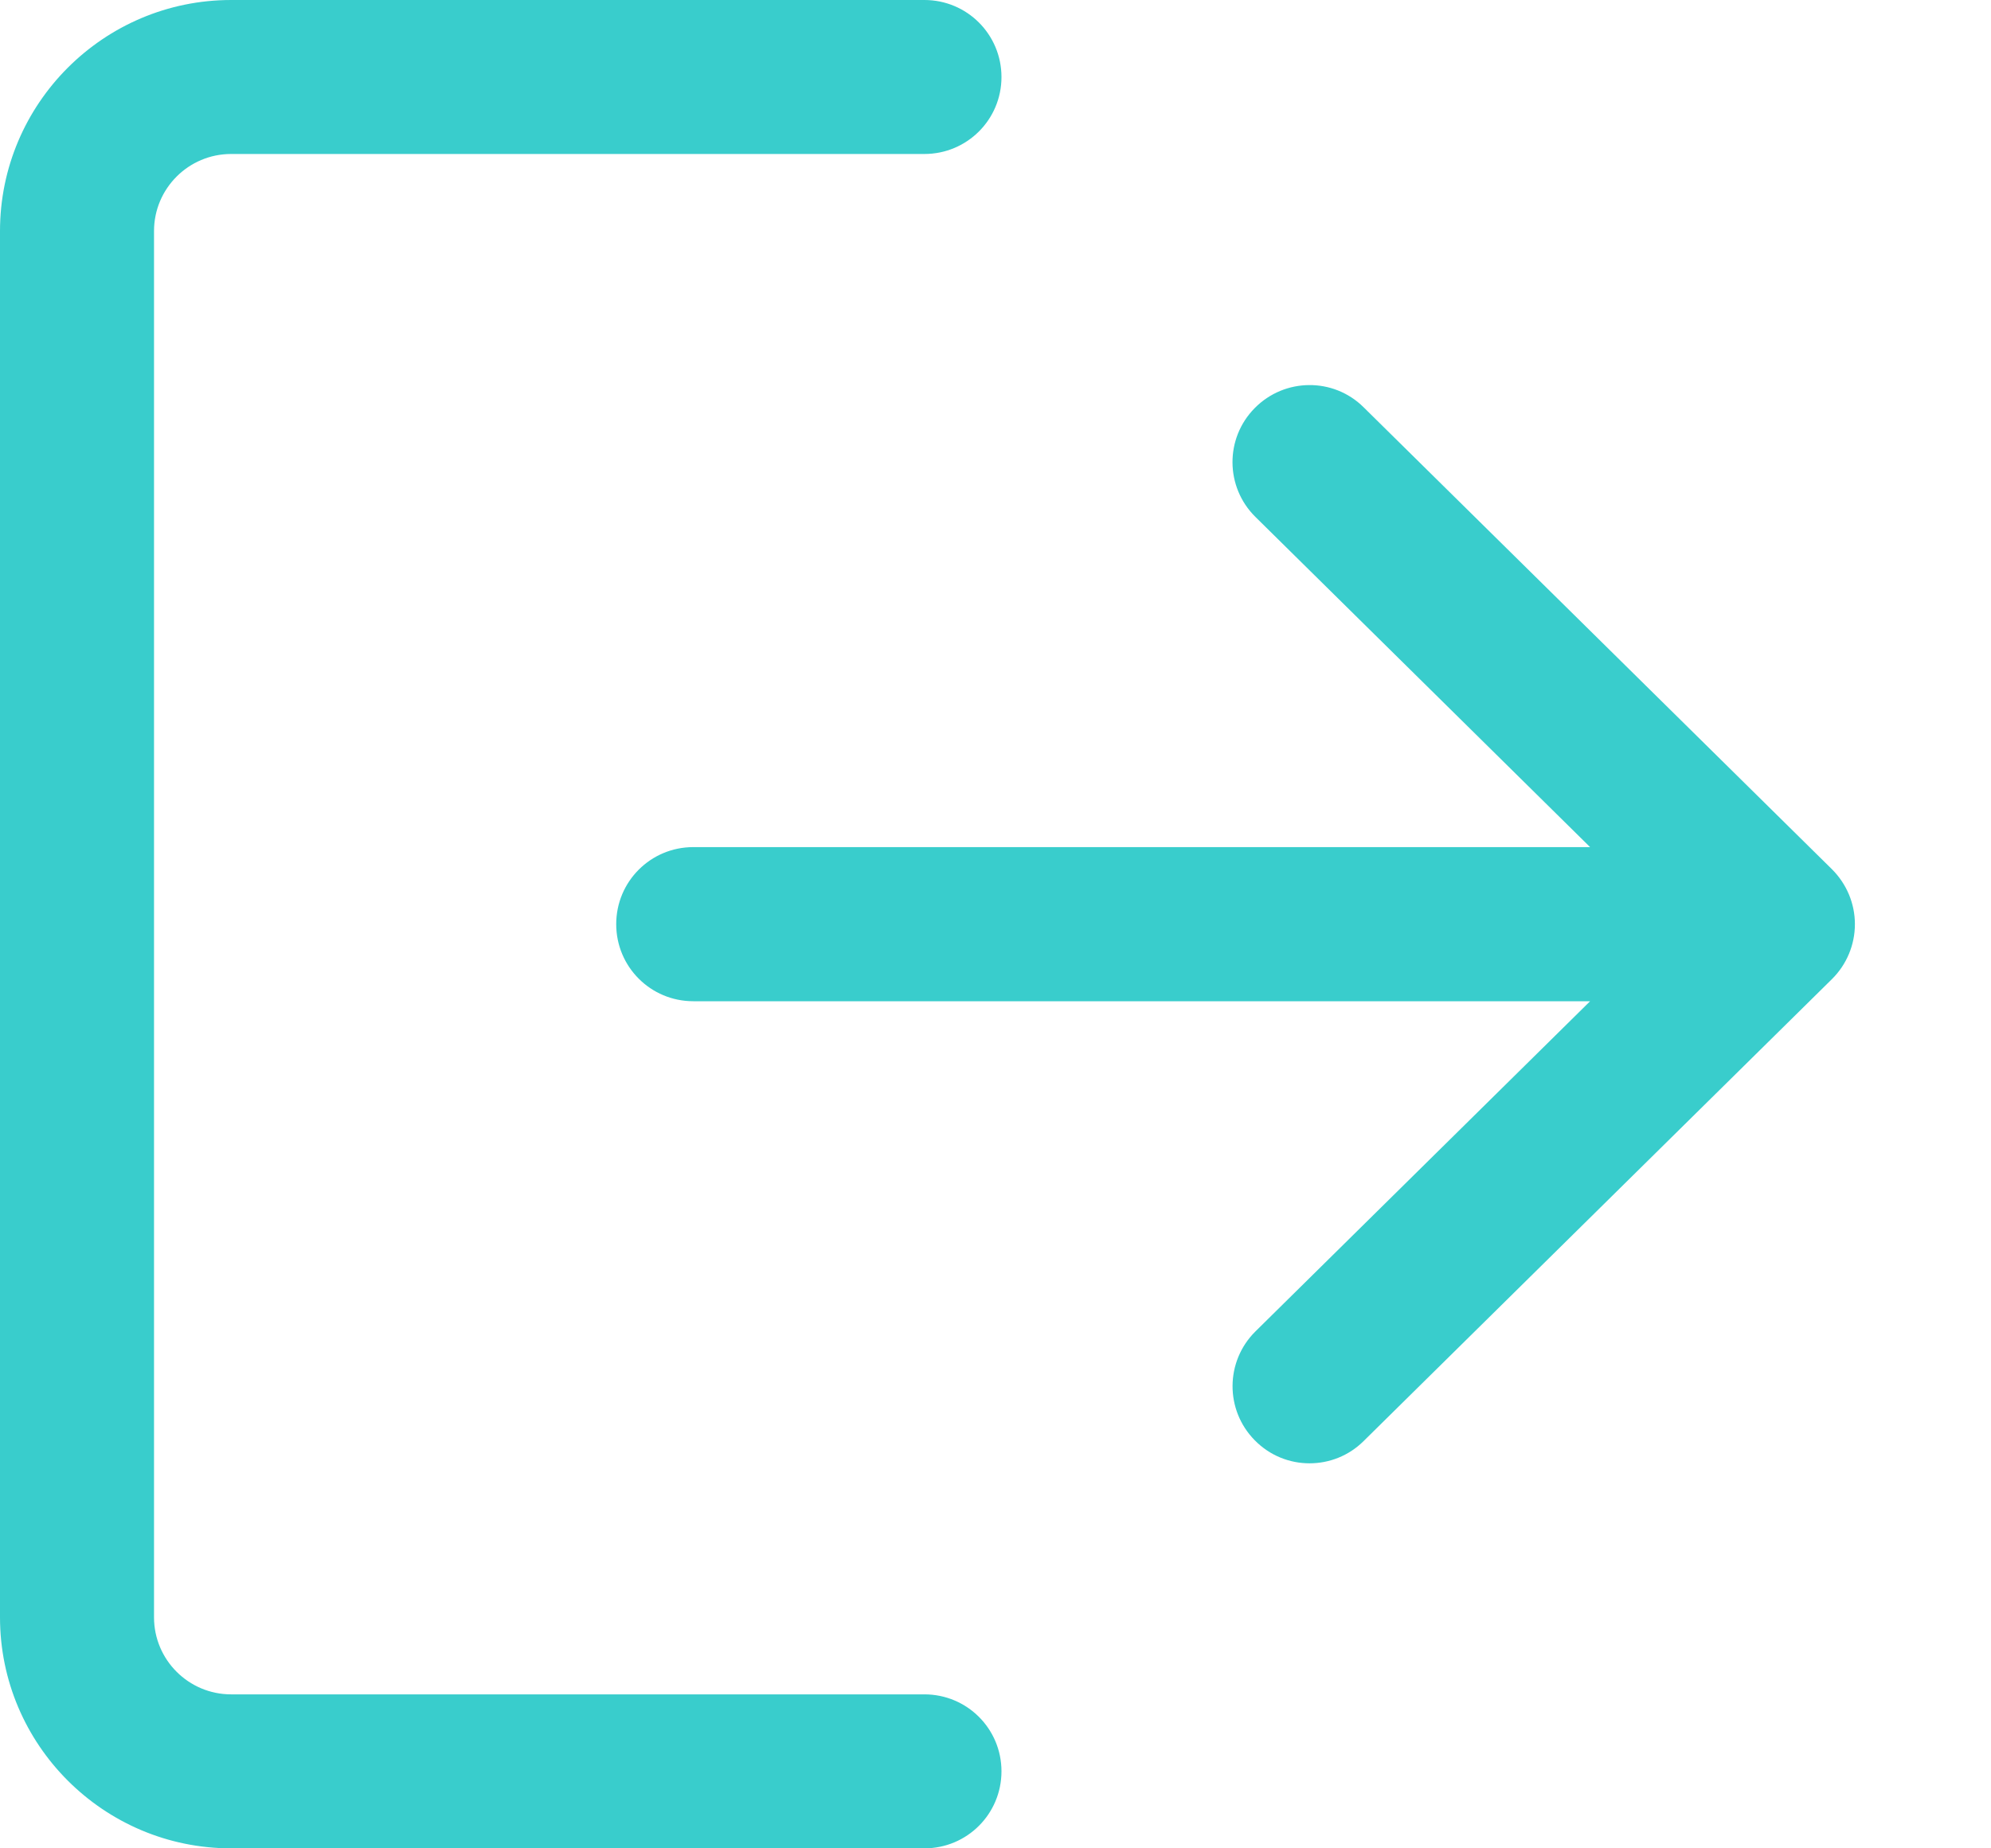 <svg width="14" height="13" viewBox="0 0 14 13" fill="none" xmlns="http://www.w3.org/2000/svg">
<path d="M6.5 11.917H1.625C1.326 11.917 1.083 11.674 1.083 11.375V1.625C1.083 1.326 1.326 1.083 1.625 1.083H6.5C6.8 1.083 7.042 0.841 7.042 0.542C7.042 0.242 6.8 0 6.5 0H1.625C0.729 0 0 0.729 0 1.625V11.375C0 12.271 0.729 13 1.625 13H6.5C6.8 13 7.042 12.758 7.042 12.458C7.042 12.159 6.8 11.917 6.5 11.917Z" fill="#39CDCC"/>
<path d="M12.882 6.114L9.588 2.864C9.376 2.654 9.033 2.657 8.823 2.87C8.612 3.083 8.615 3.426 8.828 3.636L11.181 5.958H4.875C4.575 5.958 4.333 6.2 4.333 6.5C4.333 6.8 4.575 7.042 4.875 7.042H11.181L8.828 9.364C8.615 9.575 8.613 9.917 8.823 10.13C8.929 10.238 9.068 10.292 9.208 10.292C9.346 10.292 9.483 10.24 9.588 10.136L12.882 6.886C12.985 6.784 13.043 6.645 13.043 6.5C13.043 6.355 12.985 6.217 12.882 6.114Z" fill="#39CDCC"/>
</svg>
